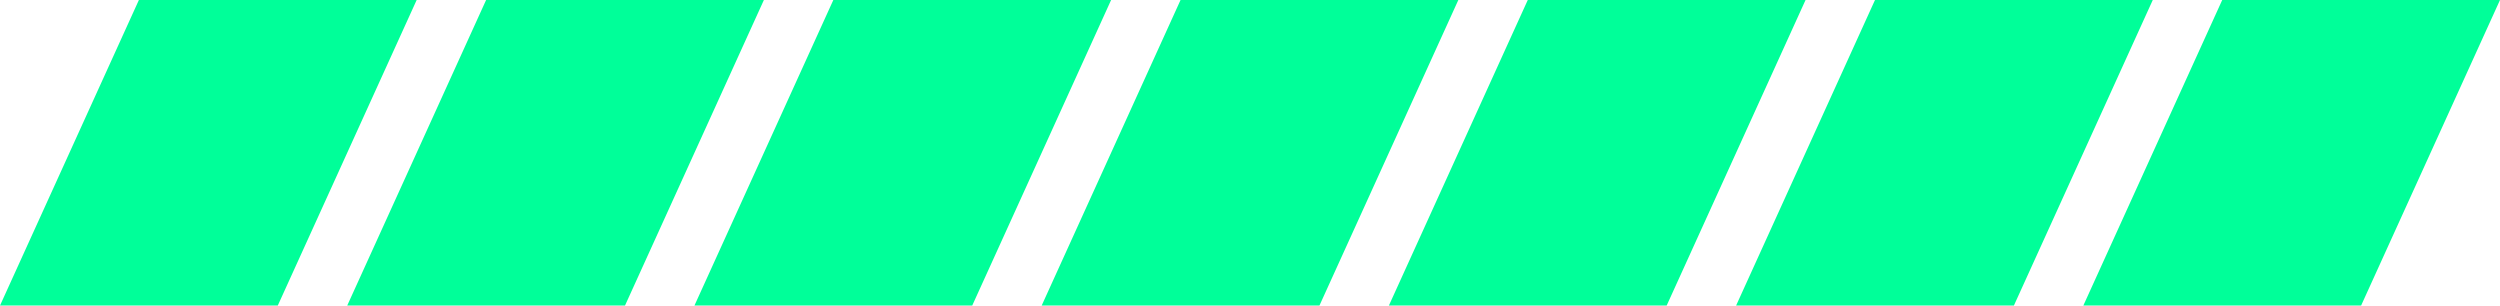 <?xml version="1.0" encoding="UTF-8" standalone="no"?>
<svg xmlns:xlink="http://www.w3.org/1999/xlink" height="4.4px" width="36.0px" xmlns="http://www.w3.org/2000/svg">
  <g transform="matrix(1.0, 0.0, 0.0, 1.0, 0.0, 0.0)">
    <path d="M34.0 4.4 L30.0 4.4 32.0 0.0 36.0 0.0 34.0 4.4 M27.0 0.0 L31.0 0.0 29.0 4.4 25.0 4.4 27.0 0.0 M26.0 0.0 L24.0 4.4 20.0 4.4 22.0 0.0 26.0 0.0 M15.0 4.4 L17.0 0.0 21.0 0.0 19.0 4.4 15.0 4.4 M14.0 4.4 L10.0 4.4 12.0 0.0 16.0 0.0 14.0 4.4 M6.0 0.0 L4.0 4.4 0.0 4.4 2.0 0.0 6.0 0.0 M5.0 4.4 L7.0 0.0 11.0 0.0 9.0 4.4 5.0 4.4" fill="#00ff99" fill-rule="evenodd" stroke="none"/>
  </g>
</svg>

